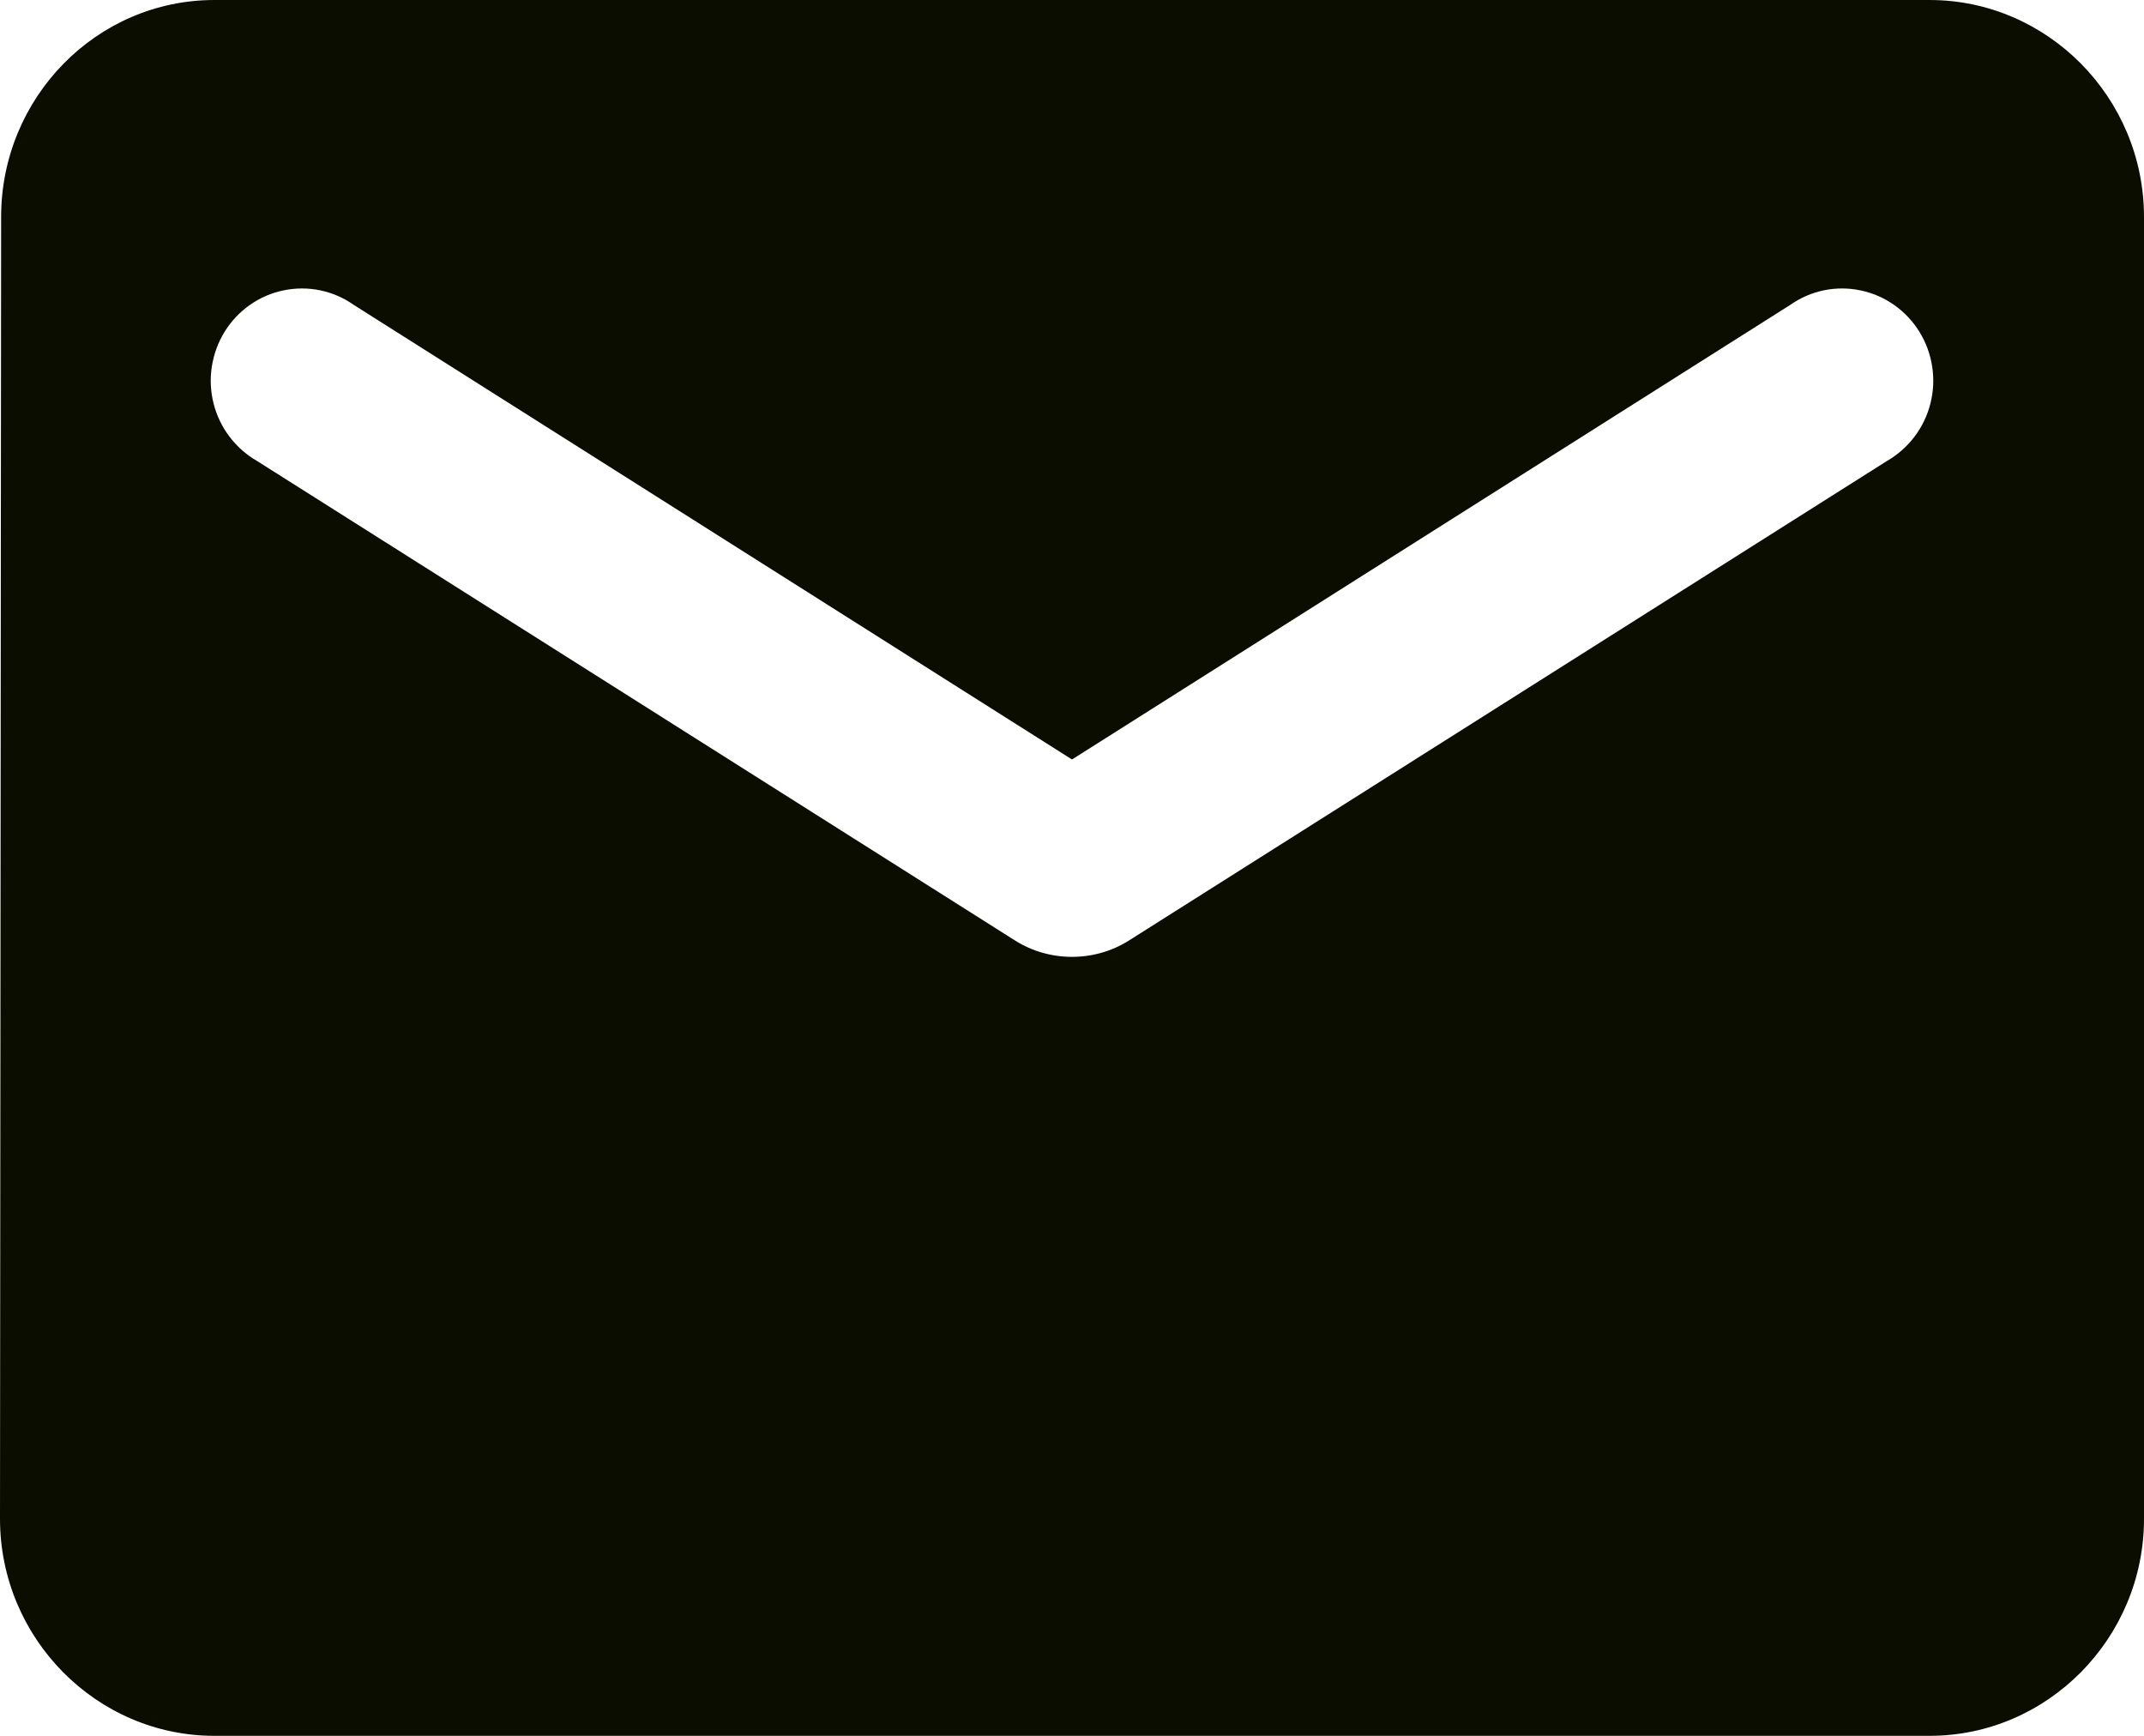 <svg width="21" height="17" viewBox="0 0 21 17" fill="none" xmlns="http://www.w3.org/2000/svg">
<path d="M18.9 0H2.1C0.945 0 0.011 0.956 0.011 2.125L0 14.875C0 16.044 0.945 17 2.1 17H18.9C20.055 17 21 16.044 21 14.875V2.125C21 0.956 20.055 0 18.9 0ZM18.48 4.516L11.056 9.212C10.72 9.424 10.28 9.424 9.944 9.212L2.52 4.516C2.415 4.456 2.323 4.375 2.249 4.278C2.175 4.181 2.122 4.07 2.092 3.952C2.062 3.833 2.056 3.71 2.075 3.589C2.094 3.469 2.136 3.353 2.2 3.249C2.264 3.146 2.348 3.056 2.447 2.987C2.546 2.917 2.658 2.868 2.777 2.844C2.895 2.819 3.017 2.819 3.135 2.843C3.254 2.868 3.366 2.916 3.465 2.986L10.5 7.438L17.535 2.986C17.634 2.916 17.746 2.868 17.865 2.843C17.983 2.819 18.105 2.819 18.223 2.844C18.341 2.868 18.454 2.917 18.553 2.987C18.652 3.056 18.736 3.146 18.8 3.249C18.864 3.353 18.907 3.469 18.925 3.589C18.944 3.71 18.938 3.833 18.908 3.952C18.878 4.07 18.825 4.181 18.751 4.278C18.677 4.375 18.585 4.456 18.48 4.516Z" fill="#0C0D01"/>
</svg>
